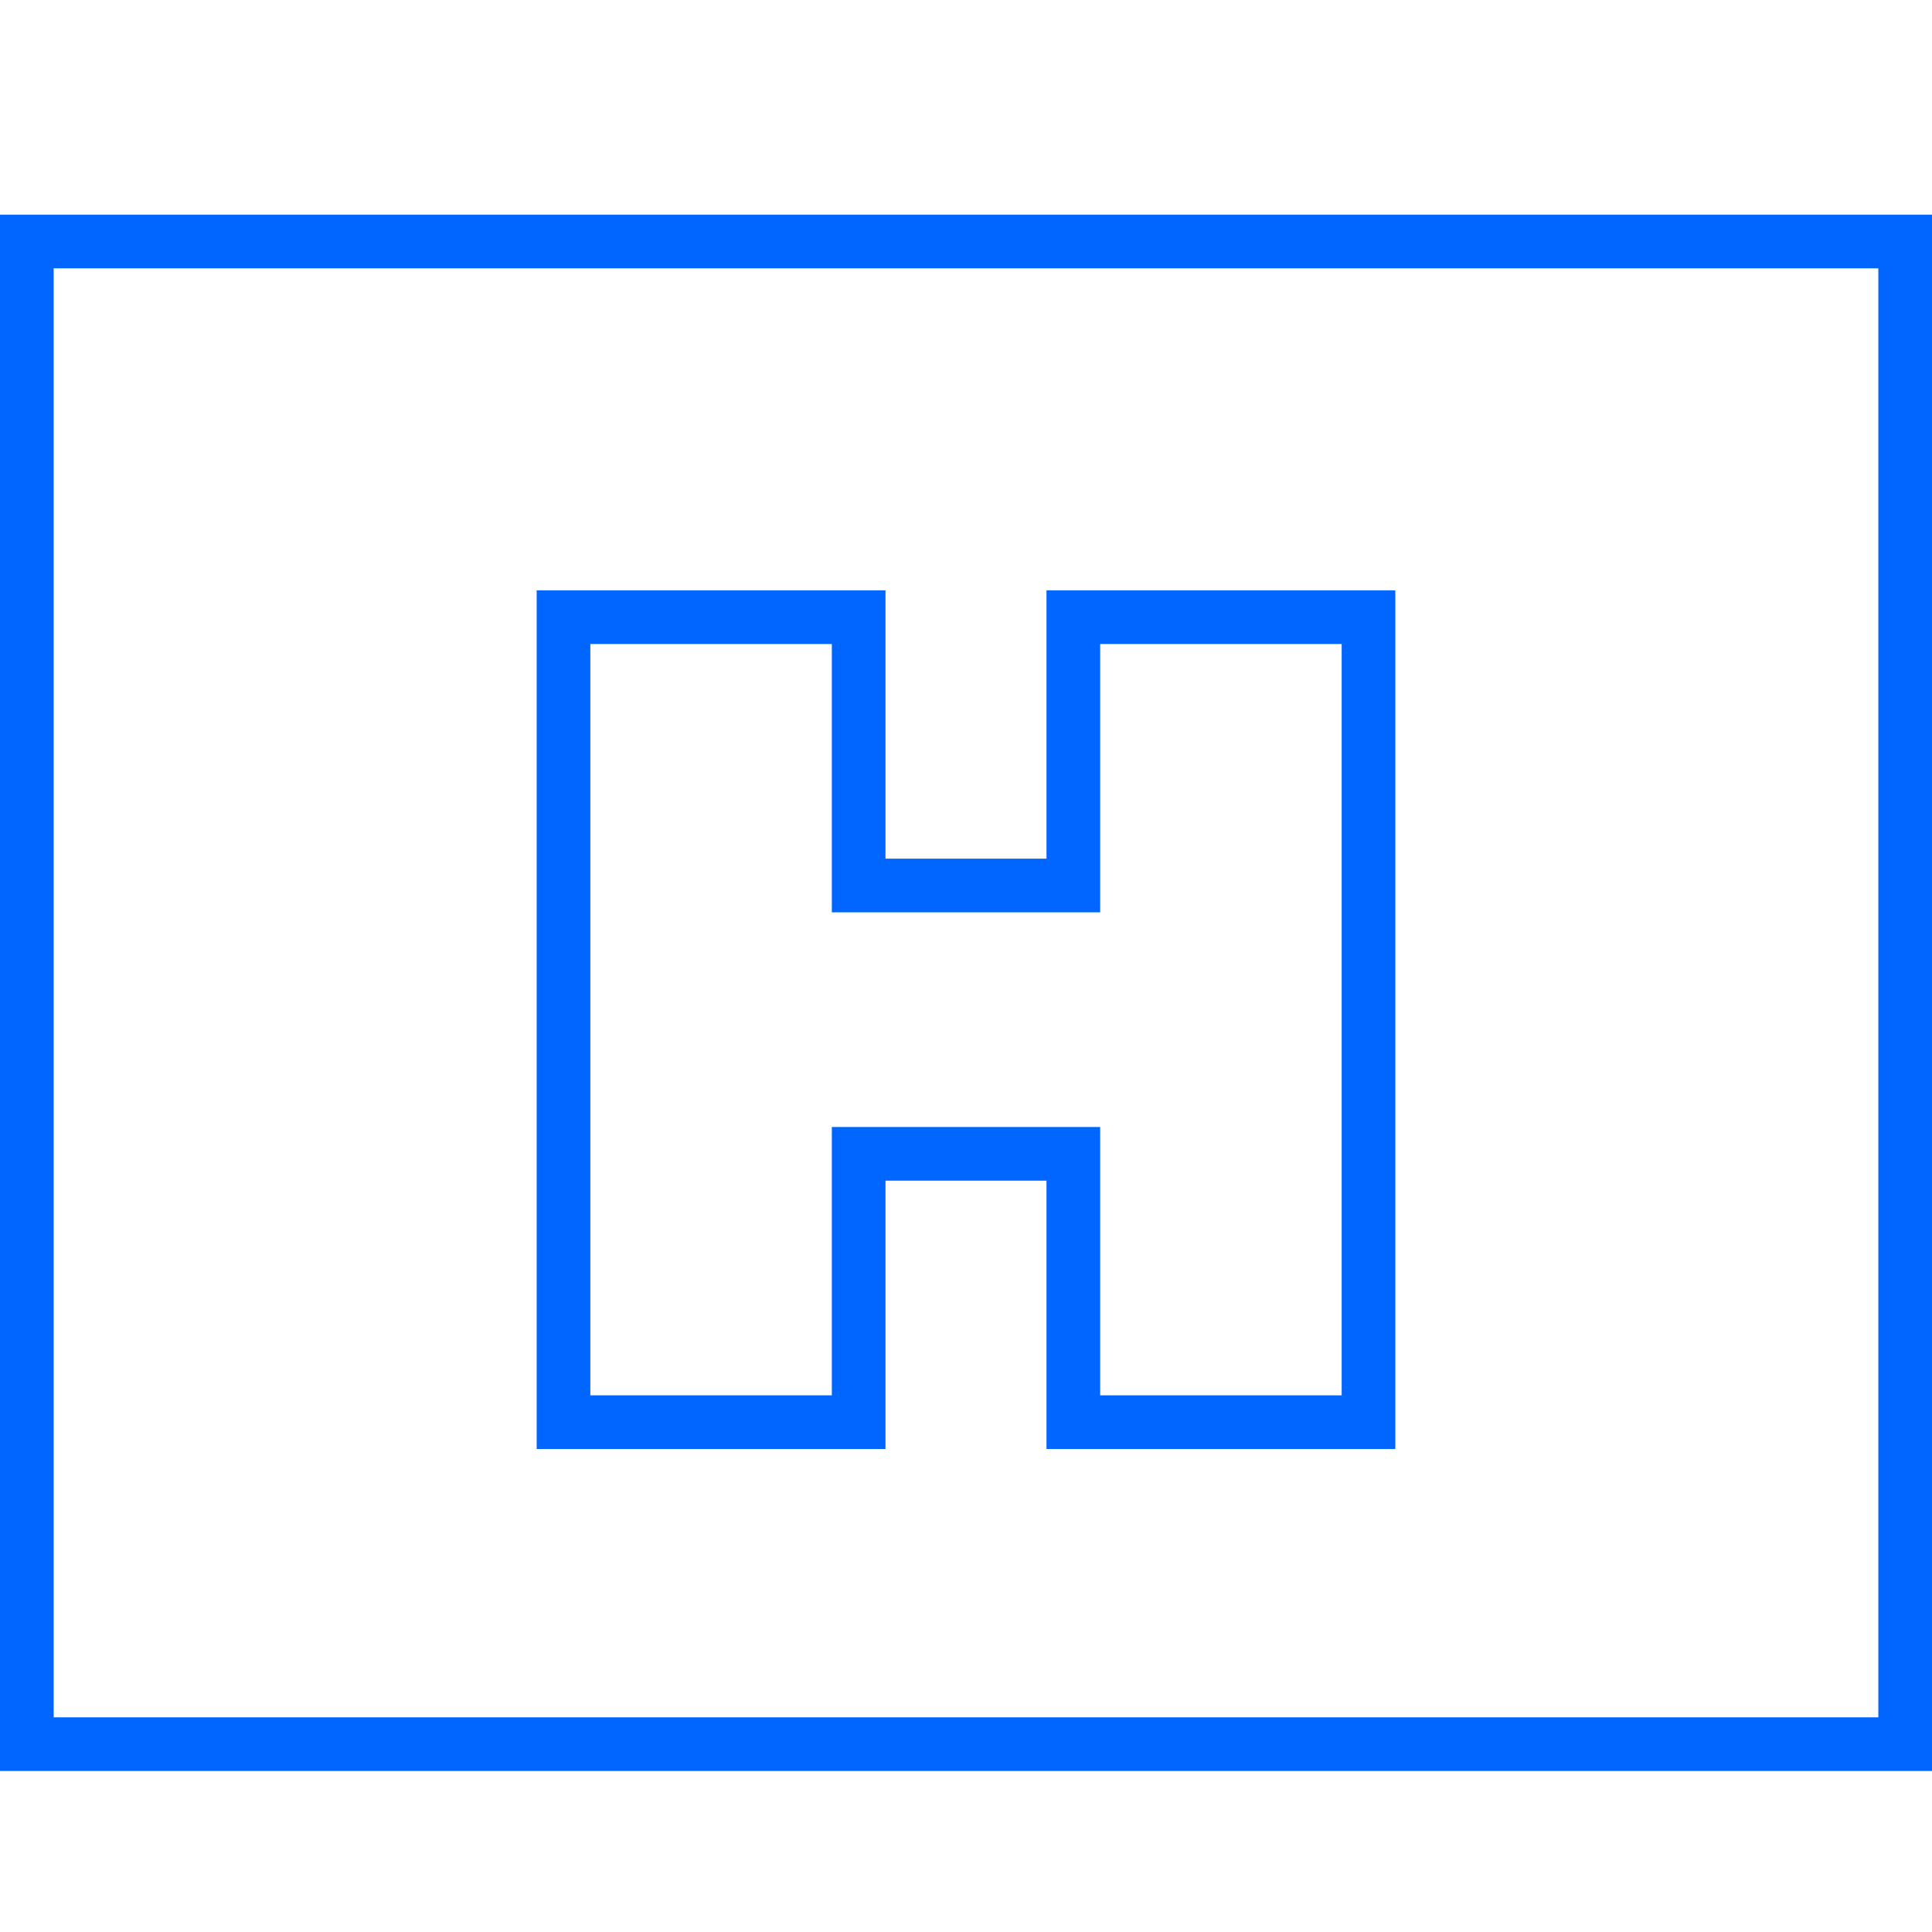 <?xml version="1.0" encoding="UTF-8"?>
<svg width="72px" height="72px" viewBox="0 0 72 72" version="1.1" xmlns="http://www.w3.org/2000/svg" xmlns:xlink="http://www.w3.org/1999/xlink">
    <!-- Generator: Sketch 53.2 (72643) - https://sketchapp.com -->
    <title>holder</title>
    <desc>Created with Sketch.</desc>
    <g id="holder" stroke="none" stroke-width="1" fill="none" fill-rule="evenodd">
        <g id="holder2">
            <rect id="Rectangle" x="0" y="0" width="72" height="72"></rect>
            <rect id="Rectangle" stroke="#0066FF" stroke-width="2" x="1" y="9" width="70" height="56"></rect>
            <path d="M32,33 L40,33 L40,23 L51,23 L51,53 L40,53 L40,43 L32,43 L32,53 L21,53 L21,23 L32,23 L32,33 Z" id="H" stroke="#0066FF" stroke-width="2" fill-rule="nonzero"></path>
        </g>
    </g>
</svg>